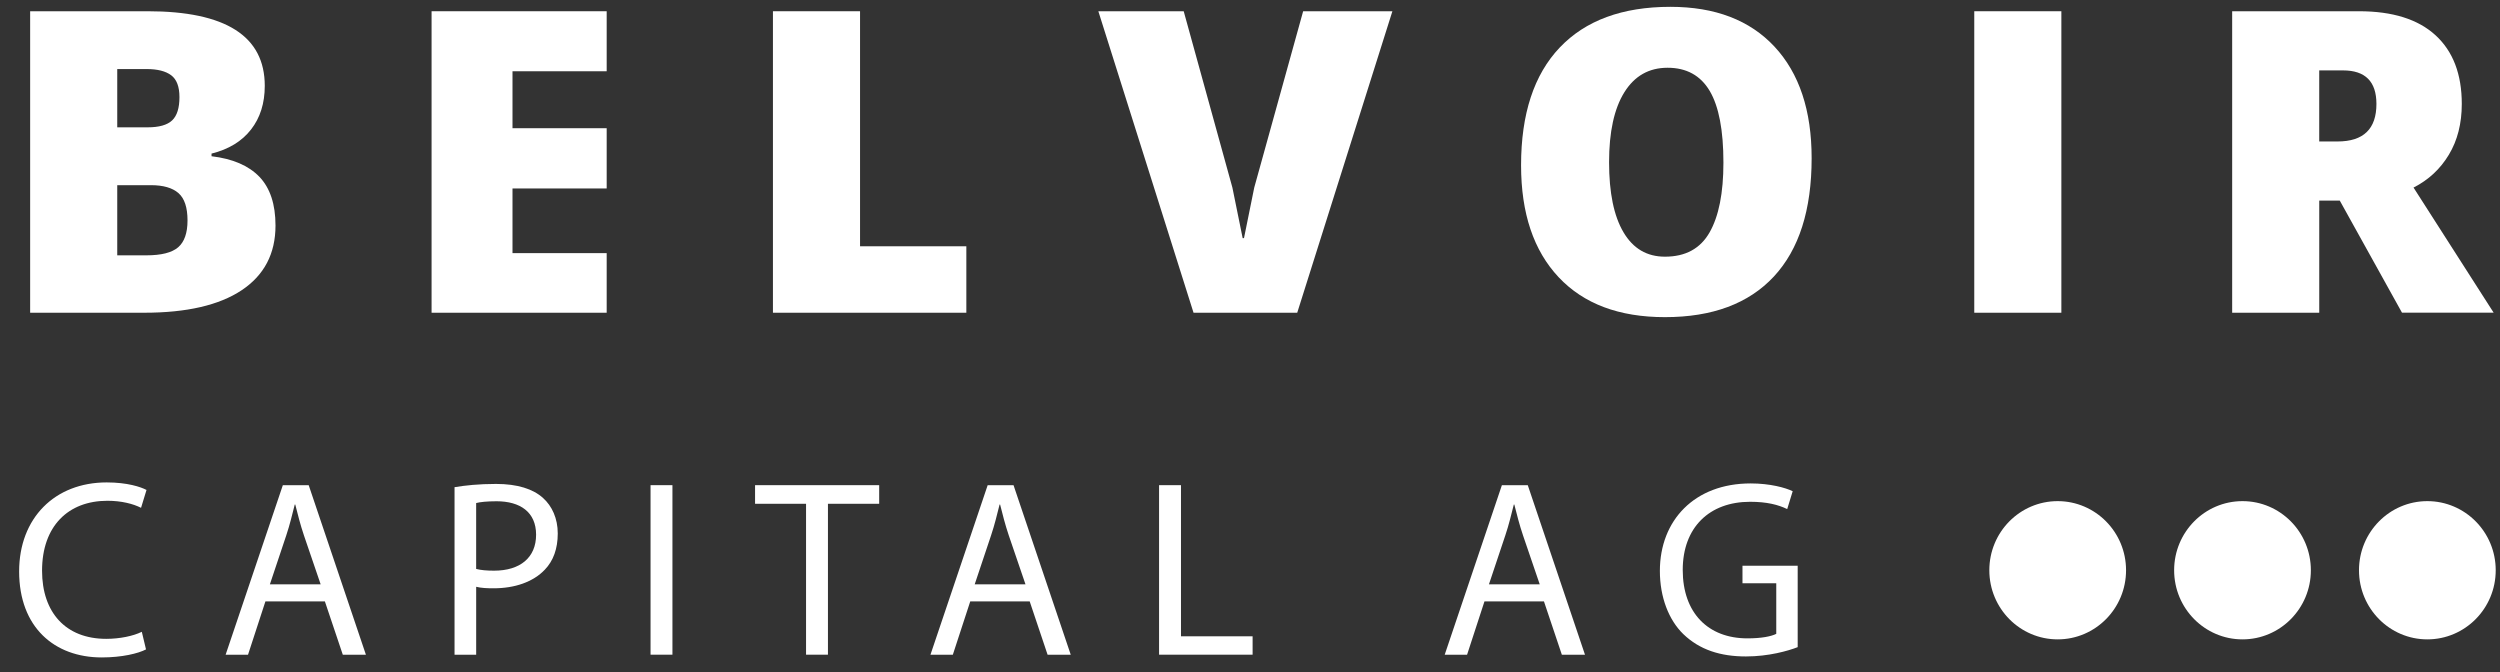 <svg width="119" height="32" viewBox="0 0 119 32" fill="none" xmlns="http://www.w3.org/2000/svg">
<rect x="0" y="0" width="119" height="32" fill="#333333" stroke="none"/>
<g id="Belvoir" clip-path="url(#clip0_3698_4639)">
<g id="Vector">
<path id="Vector_2" d="M13.114 10.736C13.114 12.074 12.577 13.099 11.503 13.815C10.429 14.529 8.882 14.886 6.859 14.886H1.435V0.535H7.024C10.744 0.535 12.603 1.719 12.603 4.086C12.603 4.912 12.386 5.605 11.949 6.165C11.513 6.726 10.886 7.108 10.069 7.311V7.437C11.074 7.556 11.832 7.882 12.345 8.413C12.857 8.948 13.114 9.72 13.114 10.736ZM8.542 4.622C8.542 4.125 8.41 3.779 8.148 3.582C7.884 3.386 7.496 3.287 6.983 3.287H5.581V6.061H7.024C7.571 6.061 7.961 5.951 8.194 5.73C8.426 5.51 8.542 5.141 8.542 4.622ZM8.926 10.494C8.926 9.878 8.783 9.444 8.495 9.192C8.207 8.94 7.769 8.814 7.18 8.814H5.581V12.154H6.963C7.676 12.154 8.182 12.027 8.48 11.771C8.776 11.516 8.926 11.09 8.926 10.494Z" fill="white"/>
<path id="Vector_3" d="M20.543 0.535H28.878V3.392H24.395V6.103H28.878V8.971H24.395V12.049H28.878V14.886H20.543V0.535Z" fill="white"/>
<path id="Vector_4" d="M36.792 14.886V0.535H40.938V11.723H45.998V14.886H36.792Z" fill="white"/>
<path id="Vector_5" d="M61.748 14.886H56.812L52.281 0.535H56.344L58.662 8.929L59.151 11.335H59.214L59.702 8.929L62.03 0.535H66.278L61.748 14.886Z" fill="white"/>
<path id="Vector_6" d="M86.234 7.532C86.234 9.997 85.634 11.874 84.436 13.163C83.237 14.451 81.51 15.096 79.251 15.096C77.068 15.096 75.383 14.463 74.191 13.195C72.999 11.927 72.403 10.152 72.403 7.868C72.403 5.424 73.016 3.555 74.242 2.264C75.468 0.973 77.224 0.325 79.51 0.325C81.636 0.325 83.29 0.957 84.467 2.221C85.645 3.487 86.234 5.257 86.234 7.532ZM82.035 7.742C82.035 6.202 81.818 5.064 81.382 4.328C80.945 3.592 80.276 3.225 79.377 3.225C78.49 3.225 77.805 3.614 77.32 4.391C76.835 5.169 76.592 6.279 76.592 7.721C76.592 9.171 76.82 10.283 77.278 11.056C77.735 11.83 78.392 12.218 79.252 12.218C80.229 12.218 80.936 11.833 81.376 11.063C81.816 10.291 82.035 9.185 82.035 7.742Z" fill="white"/>
<path id="Vector_7" d="M93.975 0.535H98.121V14.886H93.975V0.535Z" fill="white"/>
<path id="Vector_8" d="M110.396 14.886H106.251V0.535H112.287C113.887 0.535 115.103 0.917 115.934 1.681C116.766 2.445 117.181 3.533 117.181 4.947C117.181 5.879 116.976 6.685 116.567 7.363C116.159 8.043 115.598 8.565 114.884 8.928L118.698 14.884H114.335L111.373 9.548H110.396V14.886ZM113.118 4.947C113.118 3.883 112.588 3.351 111.527 3.351H110.395V6.734H111.268C112.501 6.734 113.118 6.138 113.118 4.947Z" fill="white"/>
<path id="Vector_9" d="M6.95 30.912C6.582 31.104 5.813 31.294 4.842 31.294C2.592 31.294 0.911 29.858 0.911 27.2C0.911 24.662 2.605 22.963 5.079 22.963C6.062 22.963 6.702 23.178 6.974 23.322L6.714 24.172C6.335 23.98 5.778 23.837 5.115 23.837C3.245 23.837 2.002 25.046 2.002 27.165C2.002 29.153 3.126 30.409 5.057 30.409C5.697 30.409 6.337 30.277 6.75 30.074L6.95 30.912Z" fill="white"/>
<path id="Vector_10" d="M12.634 28.626L11.806 31.164H10.74L13.463 23.095H14.694L17.417 31.164H16.317L15.464 28.626H12.634ZM15.262 27.811L14.469 25.489C14.291 24.962 14.173 24.483 14.055 24.017H14.03C13.912 24.484 13.793 24.986 13.628 25.478L12.847 27.813H15.262V27.811Z" fill="white"/>
<path id="Vector_11" d="M21.635 23.19C22.132 23.107 22.784 23.035 23.612 23.035C24.63 23.035 25.376 23.275 25.85 23.705C26.276 24.088 26.549 24.674 26.549 25.393C26.549 26.123 26.336 26.699 25.933 27.117C25.377 27.704 24.5 28.003 23.494 28.003C23.186 28.003 22.902 27.991 22.666 27.931V31.164H21.636V23.19H21.635ZM22.665 27.081C22.89 27.14 23.174 27.164 23.517 27.164C24.76 27.164 25.518 26.541 25.518 25.452C25.518 24.375 24.76 23.86 23.636 23.86C23.186 23.86 22.843 23.896 22.665 23.945V27.081Z" fill="white"/>
<path id="Vector_12" d="M32.008 23.094V31.163H30.966V23.094H32.008Z" fill="white"/>
<path id="Vector_13" d="M38.368 23.98H35.941V23.094H41.849V23.98H39.41V31.163H38.368V23.98Z" fill="white"/>
<path id="Vector_14" d="M46.184 28.626L45.355 31.164H44.29L47.013 23.095H48.244L50.967 31.164H49.865L49.013 28.626H46.184ZM48.812 27.811L48.019 25.489C47.841 24.962 47.723 24.483 47.605 24.017H47.58C47.462 24.484 47.343 24.986 47.177 25.478L46.396 27.813H48.812V27.811Z" fill="white"/>
<path id="Vector_15" d="M55.172 23.094H56.215V30.288H59.624V31.163H55.172V23.094Z" fill="white"/>
<path id="Vector_16" d="M70.661 28.626L69.833 31.164H68.768L71.49 23.095H72.722L75.445 31.164H74.344L73.492 28.626H70.661ZM73.29 27.811L72.497 25.489C72.319 24.962 72.2 24.483 72.082 24.017H72.058C71.939 24.484 71.821 24.986 71.655 25.478L70.874 27.813H73.29V27.811Z" fill="white"/>
<path id="Vector_17" d="M85.57 30.804C85.109 30.984 84.184 31.247 83.107 31.247C81.899 31.247 80.906 30.935 80.124 30.182C79.436 29.512 79.01 28.434 79.01 27.177C79.01 24.77 80.655 23.011 83.331 23.011C84.255 23.011 84.989 23.215 85.332 23.382L85.071 24.232C84.645 24.028 84.112 23.885 83.307 23.885C81.365 23.885 80.098 25.106 80.098 27.129C80.098 29.177 81.306 30.386 83.177 30.386C83.851 30.386 84.313 30.291 84.55 30.171V27.765H82.942V26.928H85.57V30.804Z" fill="white"/>
<path id="Vector_18" d="M97.946 30.434C99.743 30.434 101.2 28.961 101.2 27.144C101.2 25.327 99.743 23.854 97.946 23.854C96.148 23.854 94.692 25.327 94.692 27.144C94.692 28.961 96.148 30.434 97.946 30.434Z" fill="white"/>
<path id="Vector_19" d="M106.743 30.434C108.54 30.434 109.997 28.961 109.997 27.144C109.997 25.327 108.54 23.854 106.743 23.854C104.946 23.854 103.489 25.327 103.489 27.144C103.489 28.961 104.946 30.434 106.743 30.434Z" fill="white"/>
<path id="Vector_20" d="M115.541 30.434C117.339 30.434 118.796 28.961 118.796 27.144C118.796 25.327 117.339 23.854 115.541 23.854C113.745 23.854 112.288 25.327 112.288 27.144C112.288 28.961 113.745 30.434 115.541 30.434Z" fill="white"/>
</g>
</g>
<defs>
<clipPath id="clip0_3698_4639">
<rect width="118.222" height="32" fill="white" transform="translate(0.626)"/>
</clipPath>
</defs>
</svg>
